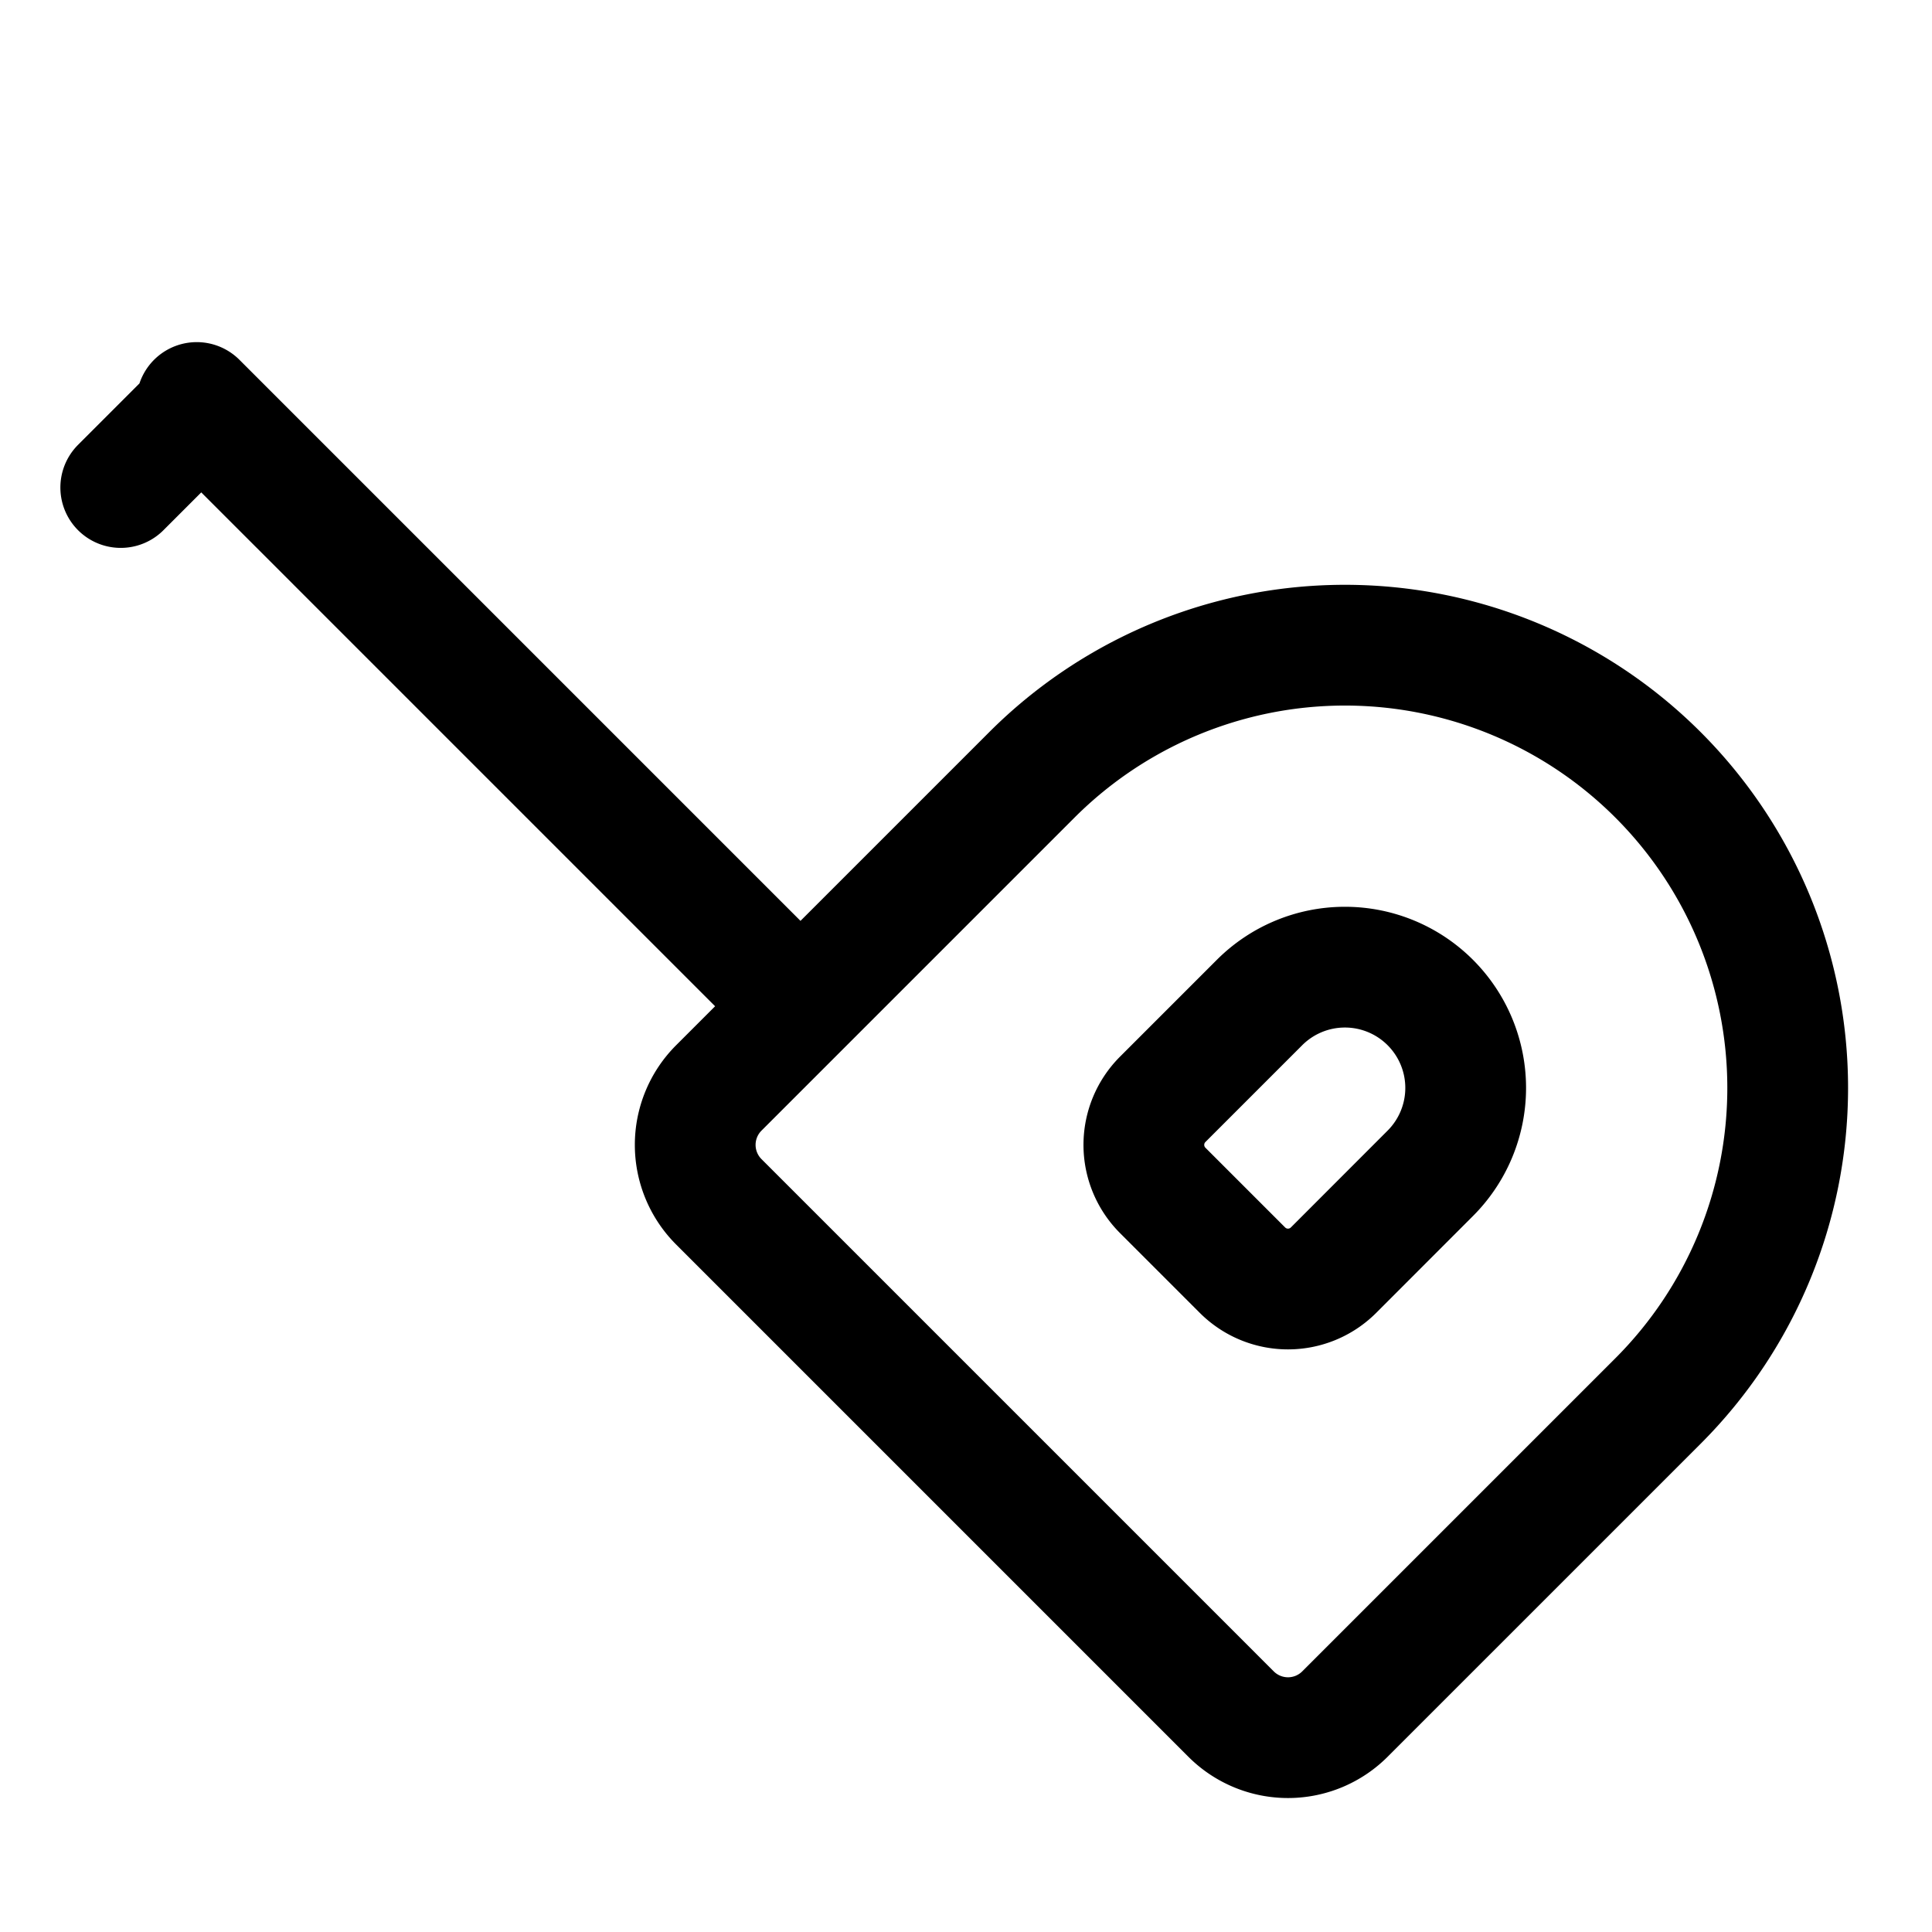 <svg id="tapeMeasure" xmlns="http://www.w3.org/2000/svg" fill="none" viewBox="0 0 24 24"><g clip-path="url(#clip0_1556_82585)"><path stroke="currentColor" stroke-linecap="round" stroke-linejoin="round" stroke-width="1.5" d="m9.944 12.5-1.015 1.015a1 1 0 0 0 0 1.414l6.364 6.364a1 1 0 0 0 1.414 0l3.89-3.89a5.5 5.5 0 0 0 0-7.777v0a5.5 5.5 0 0 0-7.779 0zm0 0L2.5 5.056m0 0-1 1m1-1L2.444 5m15.324 7.454a1.5 1.5 0 0 1 0 2.121l-1.202 1.203a.8.8 0 0 1-1.132 0l-.99-.99a.8.8 0 0 1 0-1.132l1.202-1.202a1.5 1.5 0 0 1 2.122 0" /></g><defs><clipPath id="clip0_1556_82585"><path fill="white" d="M0 0h24v24H0z" /></clipPath></defs></svg>